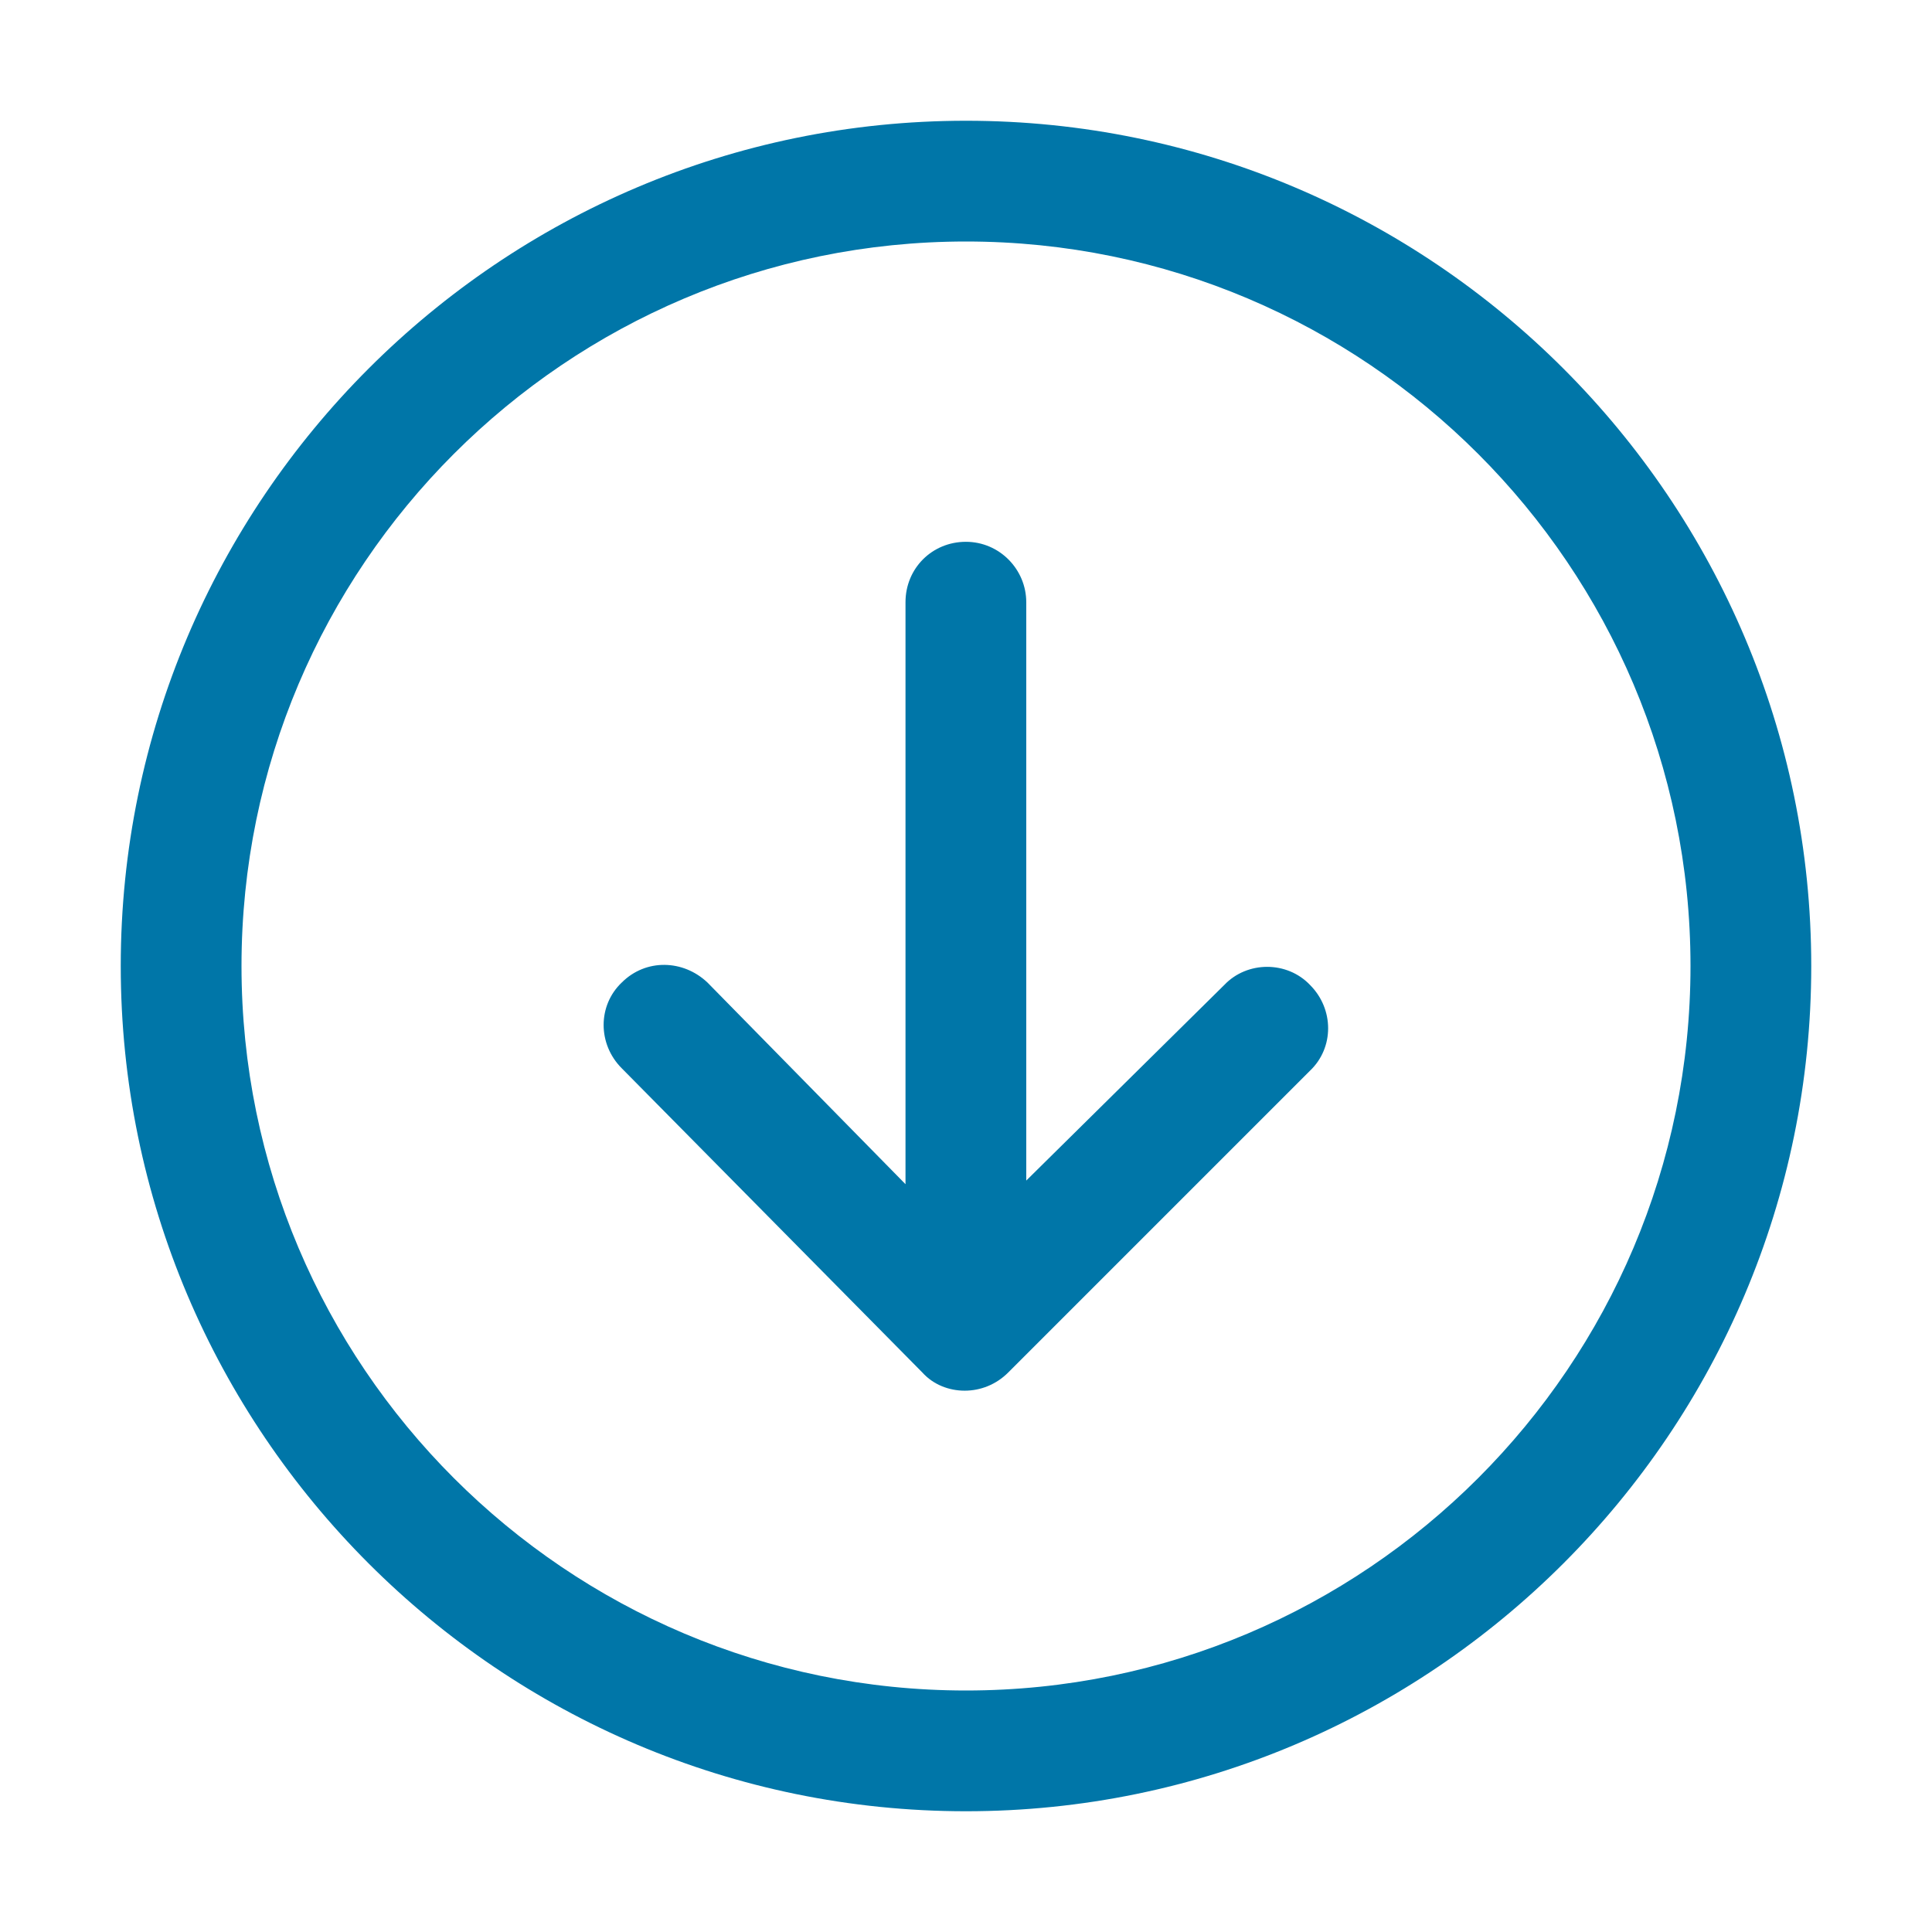 <svg xmlns="http://www.w3.org/2000/svg" xmlns:xlink="http://www.w3.org/1999/xlink" width="16" height="16" viewBox="0 0 16 16" fill="none"><defs><rect id="path_0" x="0" y="0" width="16" height="16" /></defs><g opacity="1" transform="translate(0 0)  rotate(0 8 8)"><mask id="bg-mask" fill="white"><use xlink:href="#path_0"></use></mask><g mask="url(#bg-mask)" ><path id="分组 1" fill-rule="evenodd" style="fill:#0076A8" transform="translate(1 1)  rotate(0 7 7)" opacity="1" d="M14 7C14 3.14 10.86 0 7 0C3.14 0 0 3.14 0 7C0 10.86 3.14 14 7 14C10.86 14 14 10.86 14 7Z M1 7C1 10.31 3.69 13 7 13C10.31 13 13 10.31 13 7C13 3.69 10.31 1 7 1C3.69 1 1 3.69 1 7Z M7.499 8.777L9.139 7.157C9.329 6.957 9.659 6.957 9.849 7.157C10.049 7.357 10.049 7.677 9.849 7.867L7.349 10.367C7.249 10.467 7.119 10.517 6.989 10.517C6.859 10.517 6.729 10.467 6.639 10.367L4.149 7.847C3.949 7.647 3.949 7.327 4.149 7.137C4.349 6.937 4.659 6.947 4.859 7.137L6.499 8.807L6.499 3.987C6.499 3.707 6.719 3.487 6.999 3.487C7.279 3.487 7.499 3.717 7.499 3.987L7.499 8.777Z " /></g></g></svg>
